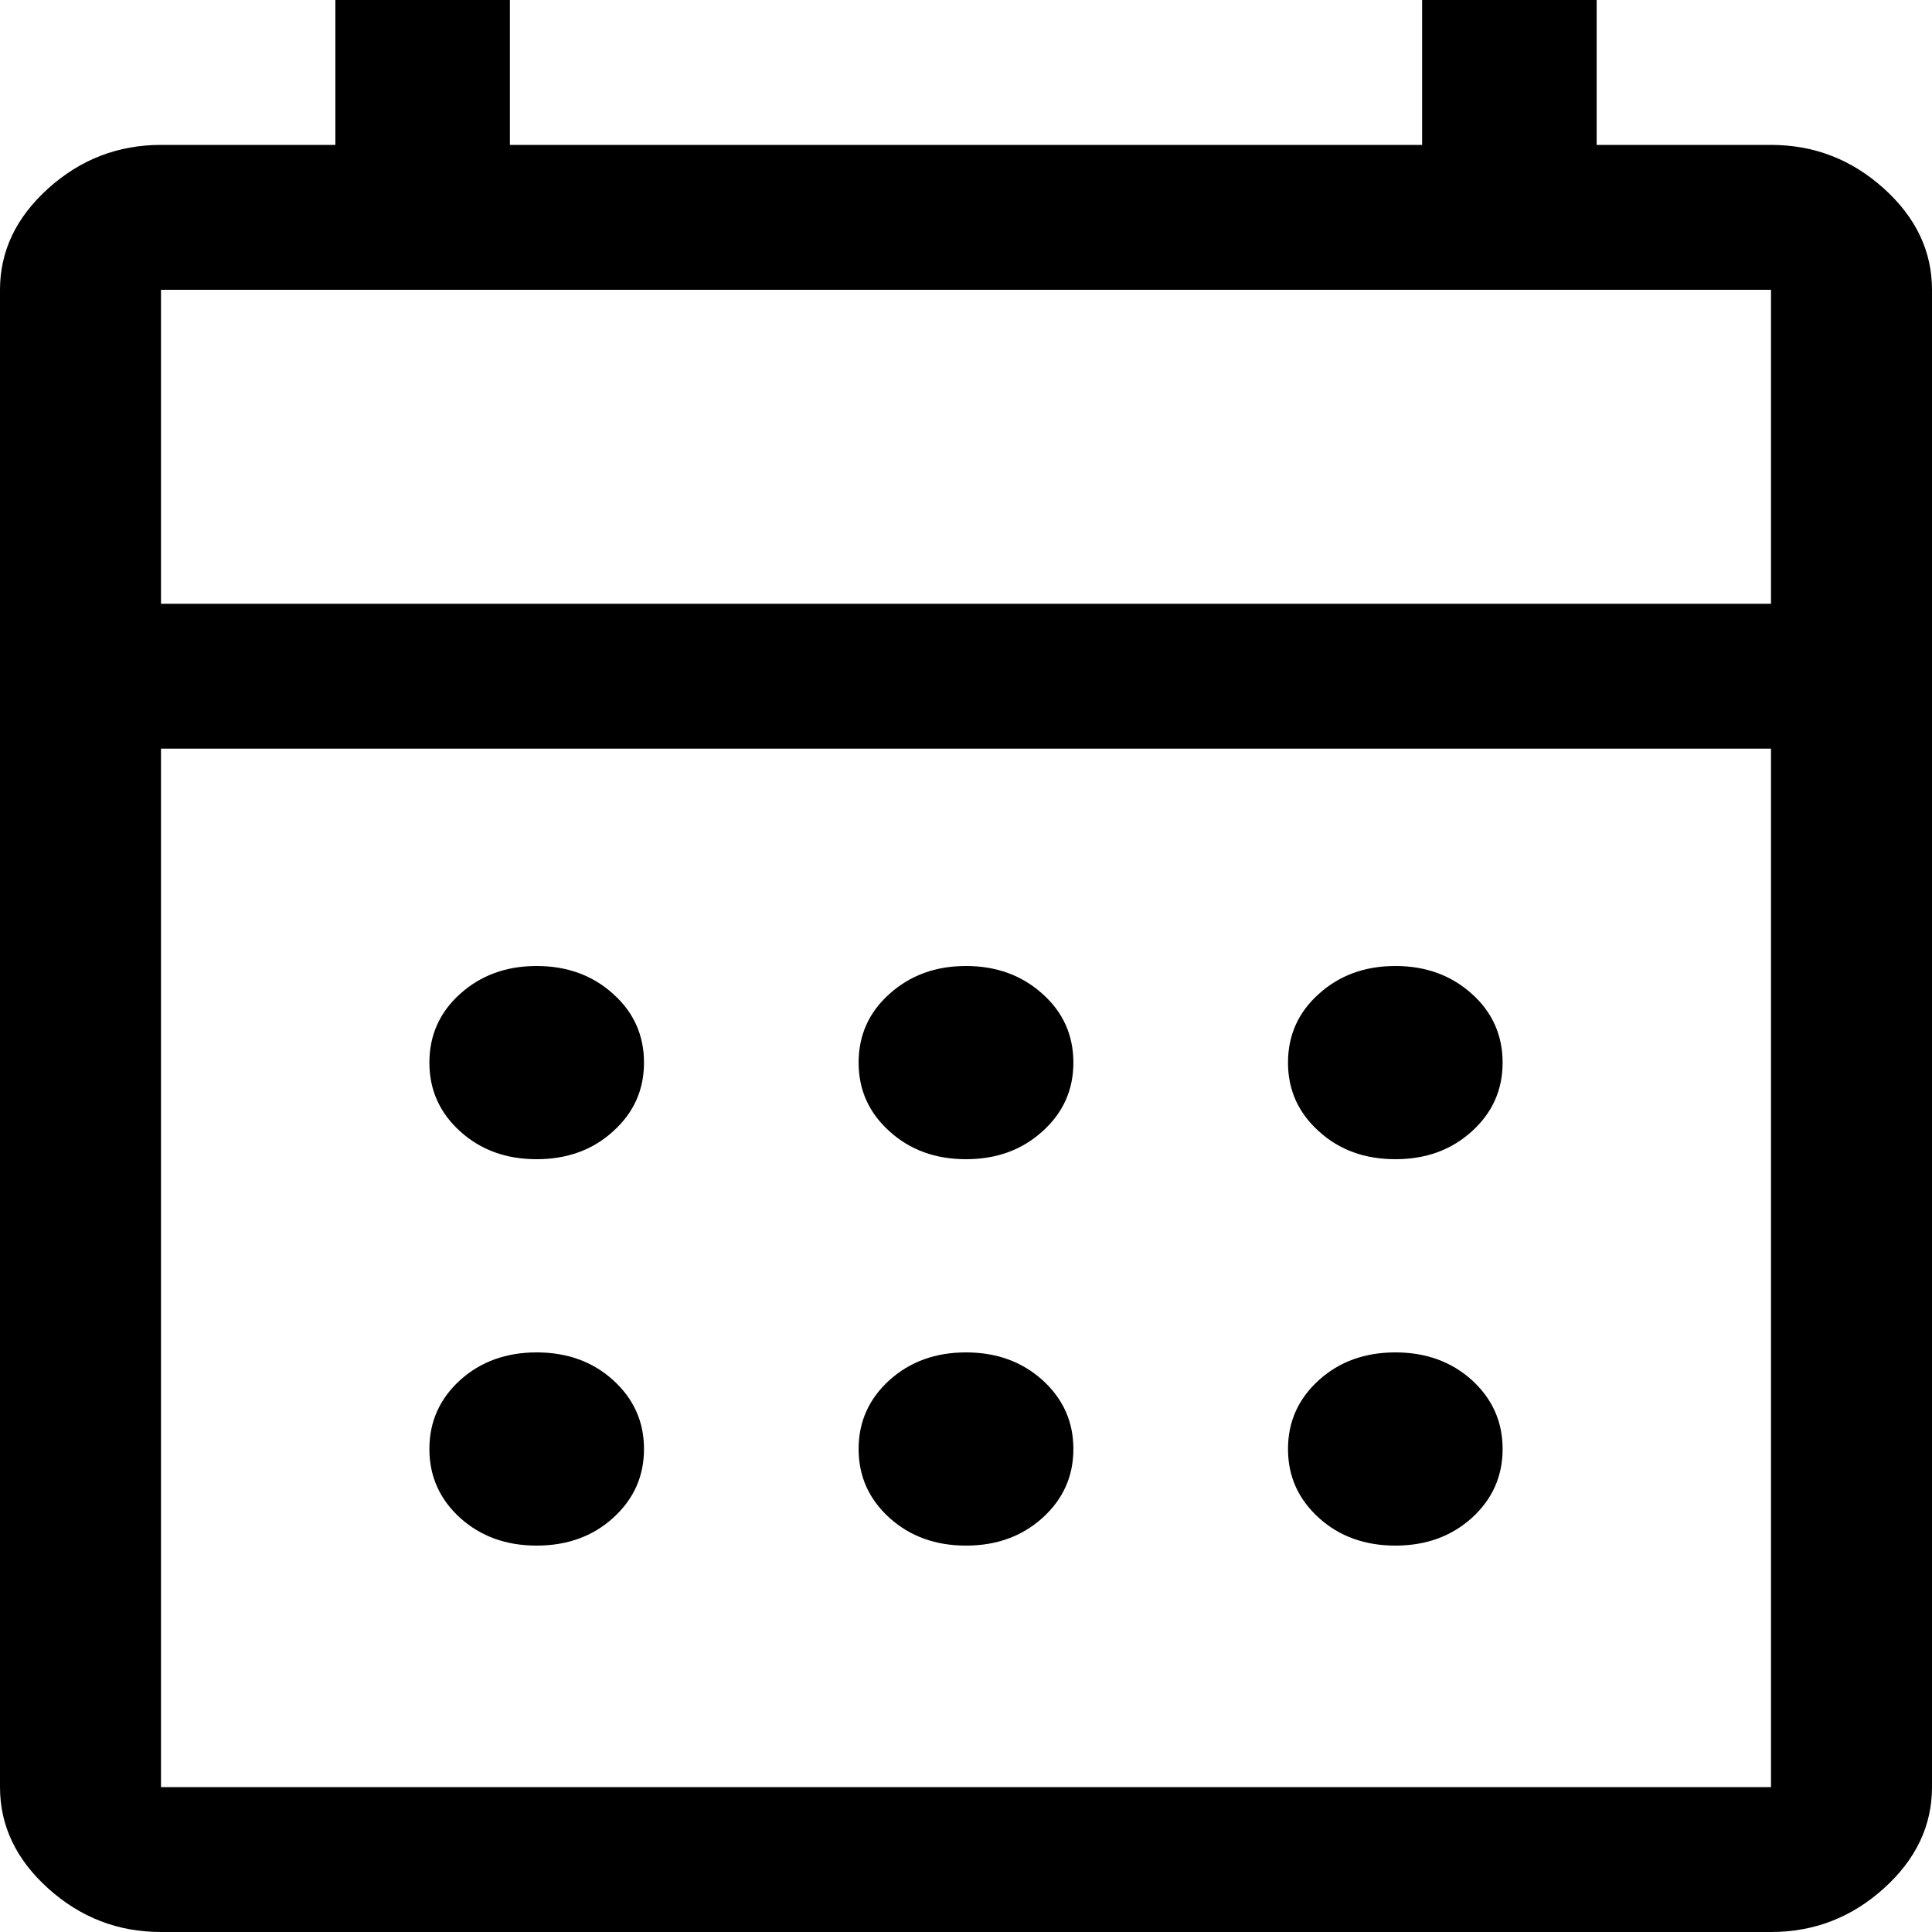 <svg viewBox="0 0 12 12" xmlns="http://www.w3.org/2000/svg">
<path d="M1 12C0.733 12 0.5 11.91 0.3 11.73C0.1 11.55 0 11.34 0 11.1V1.8C0 1.56 0.1 1.35 0.3 1.17C0.5 0.99 0.733 0.9 1 0.9H2.083V0H3.167V0.9H8.833V0H9.917V0.9H11C11.267 0.9 11.5 0.99 11.7 1.17C11.9 1.35 12 1.56 12 1.8V11.1C12 11.34 11.9 11.55 11.7 11.73C11.5 11.91 11.267 12 11 12H1ZM1 11.1H11V4.65H1V11.1ZM1 3.75H11V1.8H1V3.75ZM6 7.2C5.811 7.2 5.653 7.143 5.525 7.027C5.397 6.912 5.333 6.77 5.333 6.6C5.333 6.43 5.397 6.287 5.525 6.173C5.653 6.058 5.811 6 6 6C6.189 6 6.347 6.058 6.475 6.173C6.603 6.287 6.667 6.43 6.667 6.6C6.667 6.77 6.603 6.912 6.475 7.027C6.347 7.143 6.189 7.2 6 7.2ZM3.333 7.2C3.144 7.2 2.986 7.143 2.858 7.027C2.731 6.912 2.667 6.77 2.667 6.6C2.667 6.43 2.731 6.287 2.858 6.173C2.986 6.058 3.144 6 3.333 6C3.522 6 3.681 6.058 3.808 6.173C3.936 6.287 4 6.43 4 6.6C4 6.77 3.936 6.912 3.808 7.027C3.681 7.143 3.522 7.2 3.333 7.2ZM8.667 7.2C8.478 7.2 8.319 7.143 8.192 7.027C8.064 6.912 8 6.77 8 6.6C8 6.43 8.064 6.287 8.192 6.173C8.319 6.058 8.478 6 8.667 6C8.856 6 9.014 6.058 9.142 6.173C9.269 6.287 9.333 6.43 9.333 6.6C9.333 6.77 9.269 6.912 9.142 7.027C9.014 7.143 8.856 7.2 8.667 7.2ZM6 9.6C5.811 9.6 5.653 9.543 5.525 9.428C5.397 9.312 5.333 9.17 5.333 9C5.333 8.83 5.397 8.688 5.525 8.572C5.653 8.457 5.811 8.4 6 8.4C6.189 8.4 6.347 8.457 6.475 8.572C6.603 8.688 6.667 8.83 6.667 9C6.667 9.17 6.603 9.312 6.475 9.428C6.347 9.543 6.189 9.6 6 9.6ZM3.333 9.6C3.144 9.6 2.986 9.543 2.858 9.428C2.731 9.312 2.667 9.17 2.667 9C2.667 8.83 2.731 8.688 2.858 8.572C2.986 8.457 3.144 8.4 3.333 8.4C3.522 8.4 3.681 8.457 3.808 8.572C3.936 8.688 4 8.83 4 9C4 9.17 3.936 9.312 3.808 9.428C3.681 9.543 3.522 9.6 3.333 9.6ZM8.667 9.6C8.478 9.6 8.319 9.543 8.192 9.428C8.064 9.312 8 9.17 8 9C8 8.83 8.064 8.688 8.192 8.572C8.319 8.457 8.478 8.4 8.667 8.4C8.856 8.4 9.014 8.457 9.142 8.572C9.269 8.688 9.333 8.83 9.333 9C9.333 9.17 9.269 9.312 9.142 9.428C9.014 9.543 8.856 9.6 8.667 9.6Z" />
</svg>
